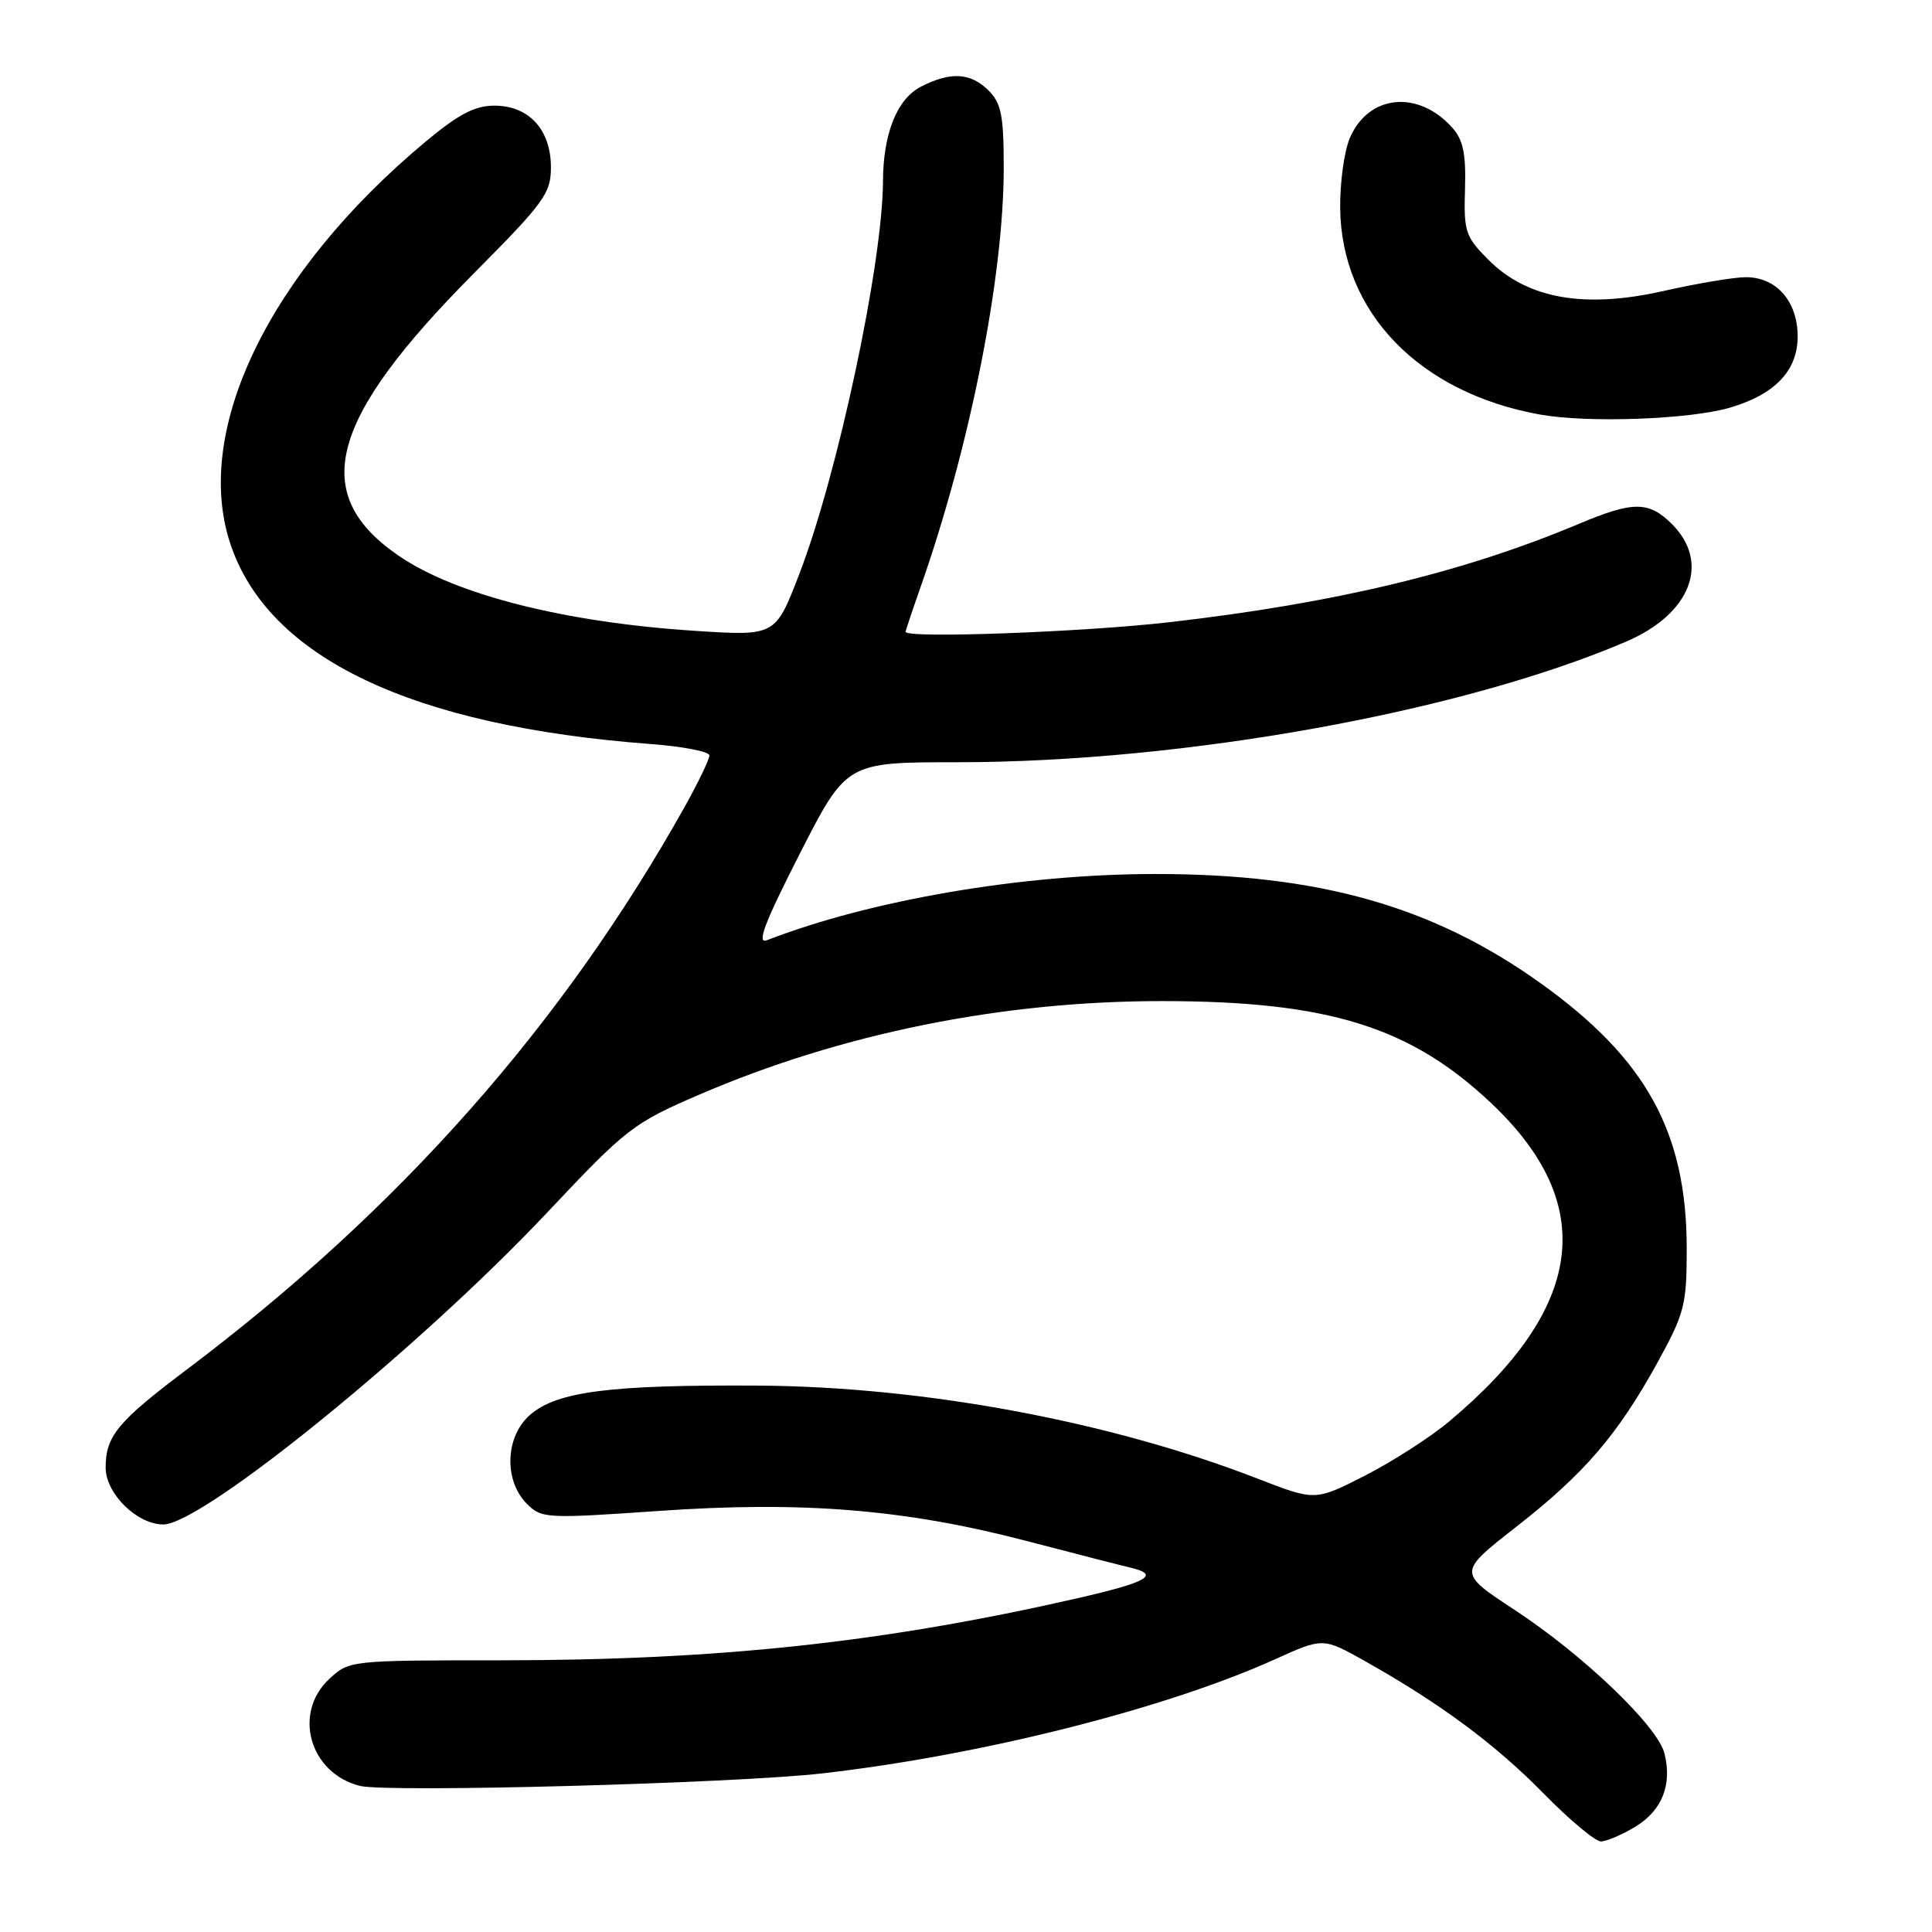 <?xml version="1.0" encoding="UTF-8" standalone="no"?>
<!DOCTYPE svg PUBLIC "-//W3C//DTD SVG 1.1//EN" "http://www.w3.org/Graphics/SVG/1.1/DTD/svg11.dtd" >
<svg xmlns="http://www.w3.org/2000/svg" xmlns:xlink="http://www.w3.org/1999/xlink" version="1.1" viewBox="0 0 256 256">
 <g >
 <path fill="currentColor"
d=" M 216.72 242.03 C 220.24 239.88 221.59 236.48 220.55 232.34 C 219.64 228.71 209.82 219.31 200.68 213.31 C 193.16 208.37 193.16 208.37 200.90 202.32 C 209.94 195.26 214.34 190.14 219.65 180.50 C 223.21 174.02 223.50 172.90 223.50 165.50 C 223.50 150.08 218.18 140.37 204.25 130.36 C 189.94 120.09 174.81 115.79 153.00 115.81 C 135.46 115.82 115.43 119.24 101.63 124.58 C 100.22 125.13 101.28 122.34 105.96 113.15 C 112.16 101.00 112.16 101.00 126.83 101.00 C 156.85 101.00 193.68 94.35 215.49 85.01 C 224.02 81.35 226.66 74.57 221.55 69.45 C 218.48 66.39 216.41 66.38 209.22 69.41 C 193.89 75.85 177.01 79.91 155.00 82.44 C 143.53 83.76 120.00 84.62 120.00 83.72 C 120.00 83.56 120.89 80.89 121.98 77.79 C 128.54 59.13 133.00 36.66 133.00 22.25 C 133.00 15.33 132.68 13.68 131.00 12.00 C 128.61 9.61 125.93 9.47 122.00 11.50 C 118.86 13.12 117.02 17.73 117.00 24.00 C 116.96 34.90 111.01 62.85 105.90 76.09 C 102.75 84.28 102.75 84.28 92.12 83.59 C 74.95 82.49 60.46 78.83 52.93 73.71 C 40.89 65.52 43.48 55.66 62.75 36.26 C 72.13 26.82 73.00 25.62 73.00 22.16 C 73.00 17.18 70.08 14.00 65.51 14.00 C 62.90 14.00 60.75 15.13 56.30 18.85 C 35.67 36.08 25.52 57.01 30.52 72.05 C 35.54 87.16 54.54 96.21 86.25 98.59 C 90.51 98.91 94.00 99.59 94.00 100.10 C 94.00 100.61 92.56 103.61 90.80 106.77 C 74.63 135.71 52.98 160.21 24.79 181.44 C 15.57 188.38 14.00 190.28 14.00 194.48 C 14.00 197.91 18.16 202.00 21.64 202.00 C 26.81 202.00 55.71 178.51 72.56 160.61 C 83.01 149.51 83.90 148.82 92.60 145.07 C 111.43 136.95 132.73 132.64 154.00 132.65 C 176.00 132.66 186.88 136.04 197.63 146.21 C 211.80 159.61 209.99 173.28 192.07 188.31 C 189.56 190.42 184.52 193.66 180.88 195.52 C 174.27 198.89 174.27 198.89 166.65 195.93 C 147.09 188.34 122.41 183.74 100.50 183.60 C 80.88 183.48 73.84 184.37 70.27 187.45 C 66.94 190.31 66.72 196.16 69.82 199.27 C 71.77 201.21 72.38 201.24 87.25 200.21 C 106.30 198.88 119.91 199.98 135.92 204.16 C 142.29 205.82 148.51 207.42 149.75 207.71 C 153.81 208.66 152.13 209.63 142.75 211.78 C 117.09 217.64 95.24 219.99 66.40 220.00 C 46.44 220.00 46.27 220.02 43.65 222.45 C 38.75 226.99 41.02 234.96 47.69 236.64 C 51.34 237.55 97.39 236.31 109.00 234.98 C 130.04 232.57 154.39 226.43 168.91 219.88 C 175.31 216.98 175.31 216.98 180.91 220.13 C 190.89 225.75 198.14 231.13 204.52 237.63 C 207.95 241.13 211.38 244.00 212.13 244.00 C 212.88 243.99 214.95 243.11 216.72 242.03 Z  M 229.25 54.01 C 235.20 52.26 238.20 49.10 238.20 44.59 C 238.20 39.94 235.39 36.72 231.33 36.73 C 229.77 36.73 224.86 37.56 220.41 38.56 C 209.93 40.93 202.39 39.59 197.25 34.45 C 194.17 31.37 193.95 30.71 194.12 25.06 C 194.26 20.33 193.88 18.52 192.40 16.88 C 187.86 11.84 181.27 12.55 178.84 18.34 C 178.11 20.08 177.54 24.23 177.58 27.56 C 177.72 41.40 188.08 52.08 204.12 54.94 C 210.49 56.07 223.96 55.57 229.25 54.01 Z "/>
</g>
</svg>